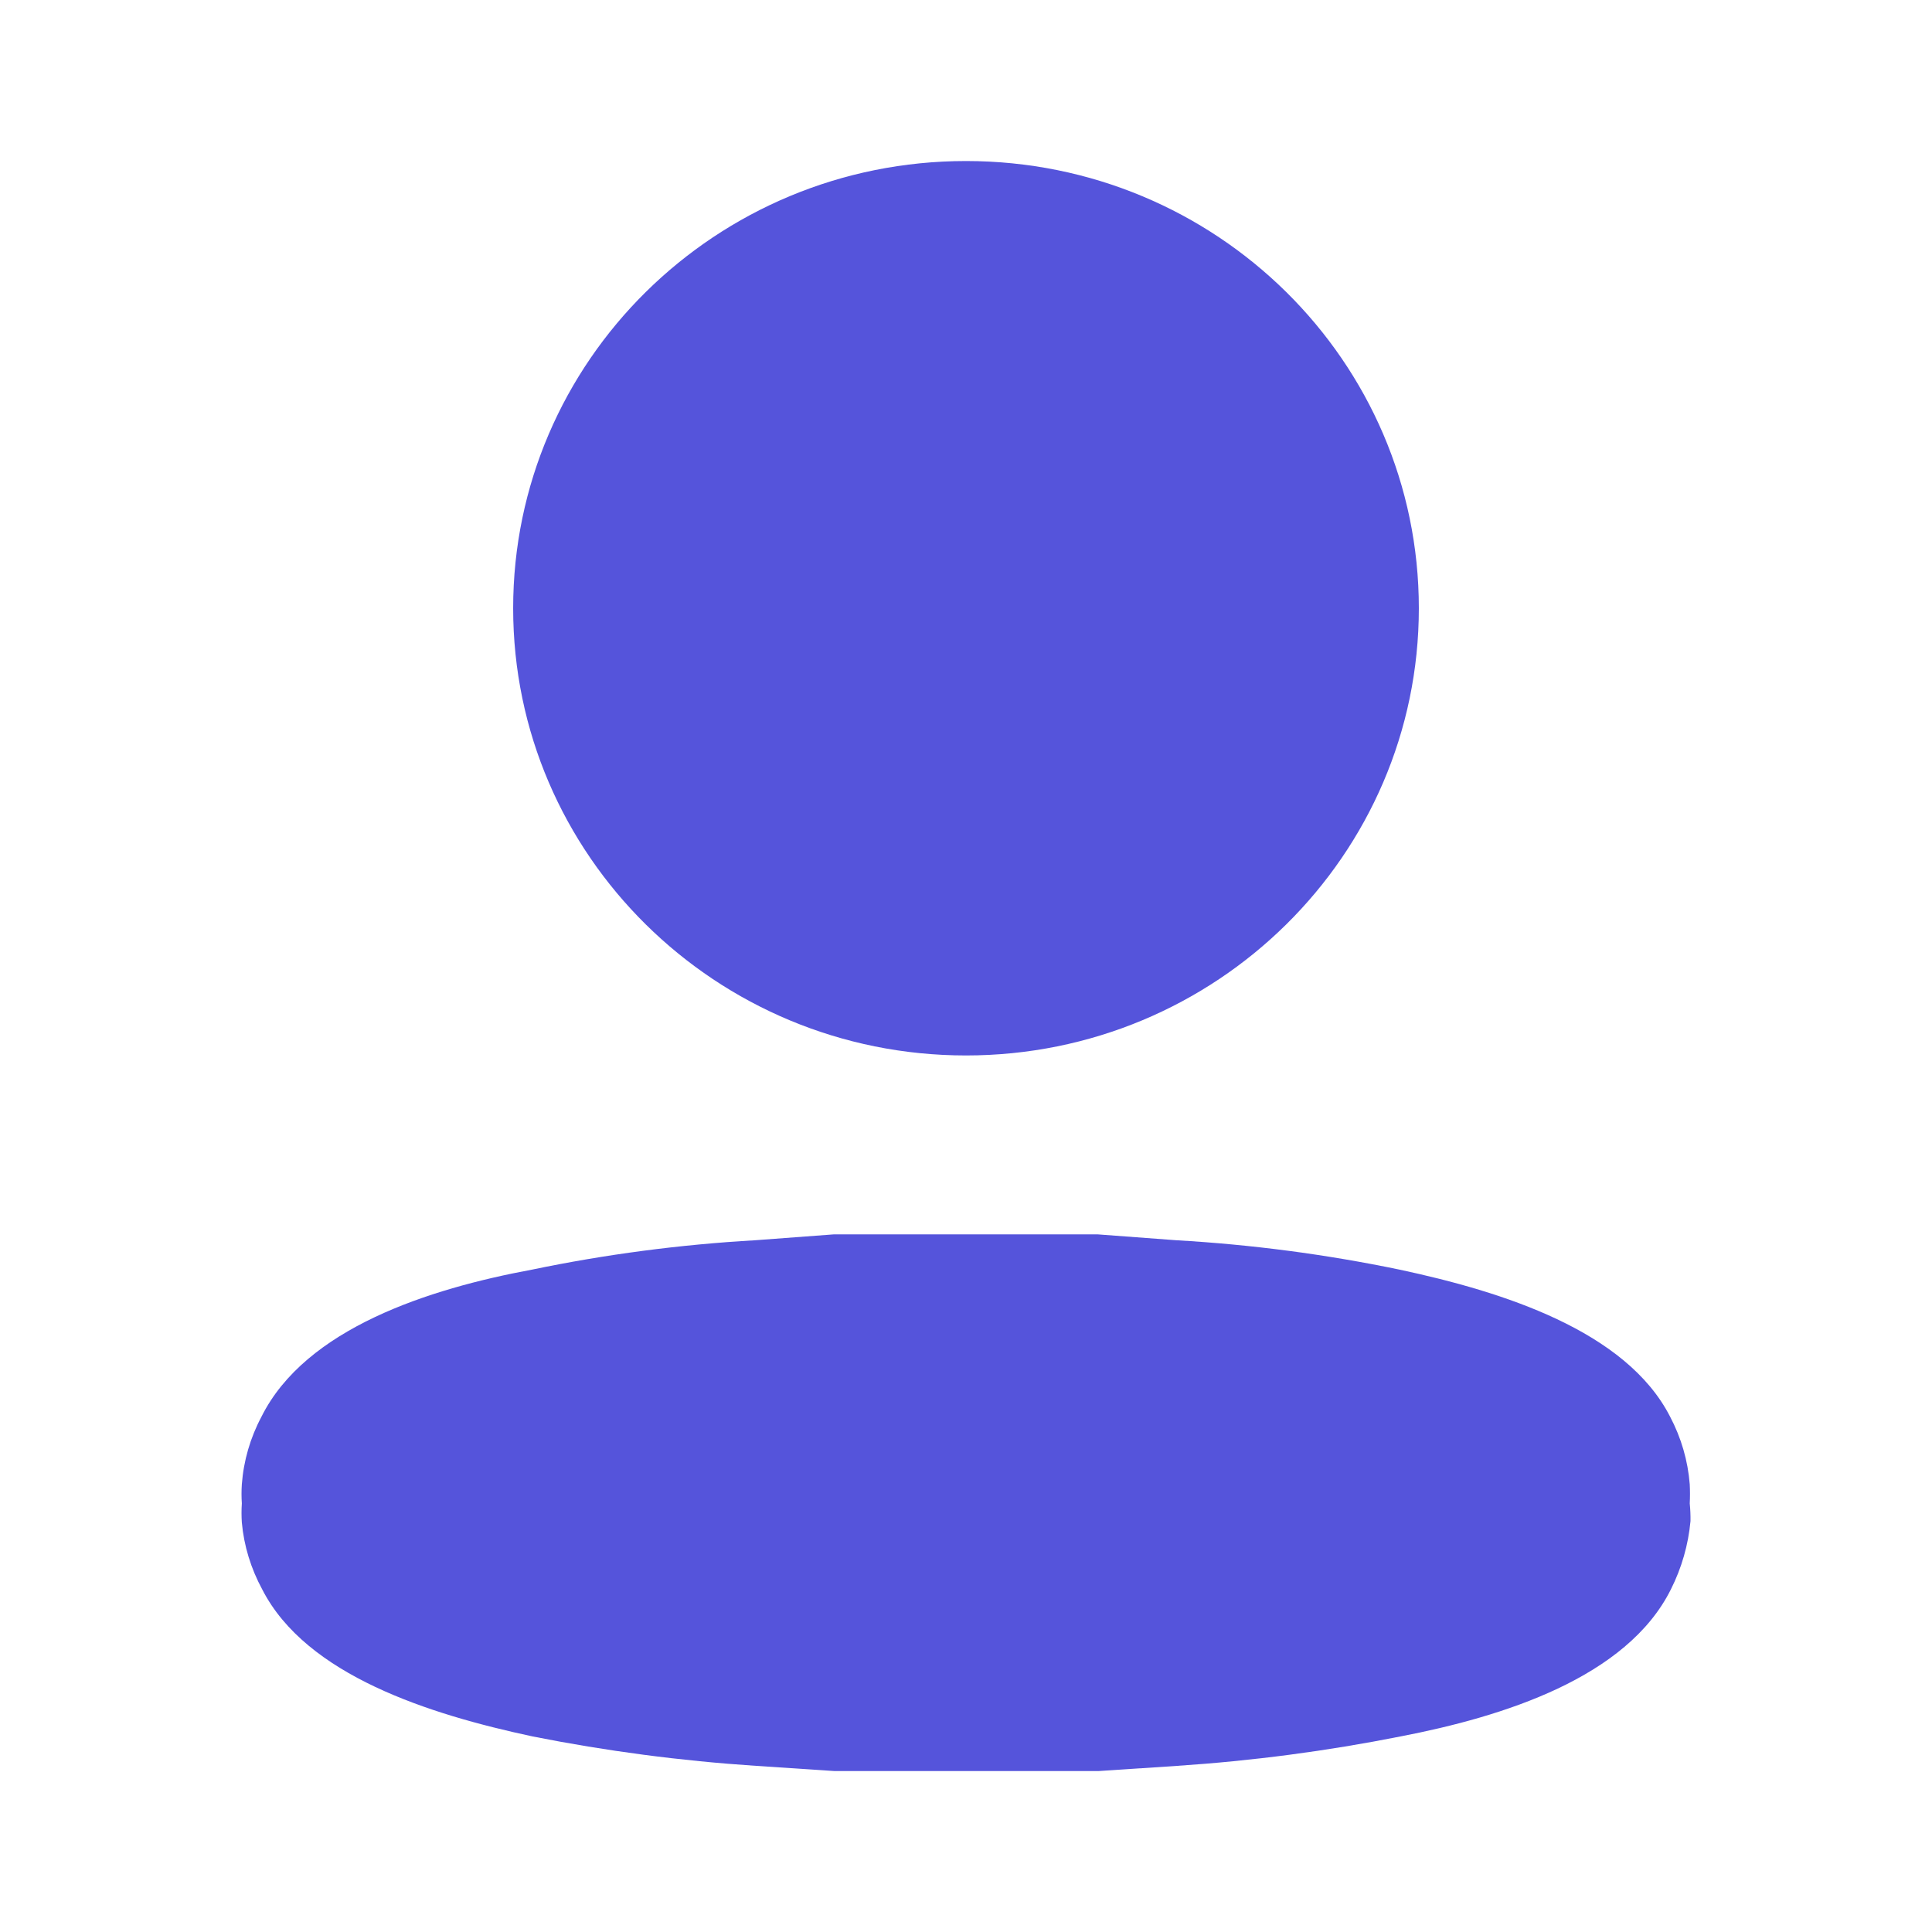<svg width="23" height="23" viewBox="0 0 23 23" fill="none" xmlns="http://www.w3.org/2000/svg">
<g id="Icon">
<g id="Profile">
<path id="Ellipse_744" d="M11.5 12.565C14.477 12.565 16.891 10.181 16.891 7.241C16.891 4.3 14.477 1.917 11.5 1.917C8.523 1.917 6.109 4.3 6.109 7.241C6.109 10.181 8.523 12.565 11.5 12.565Z" fill="#5554DB"/>
<path id="Path_34198" d="M20.116 17.898V17.898C20.12 17.822 20.12 17.746 20.116 17.67C20.094 17.39 20.015 17.117 19.882 16.865C19.358 15.841 17.889 15.377 16.663 15.115C15.788 14.933 14.899 14.816 14.005 14.765L13.069 14.695H12.648H12.124H10.87H10.346H9.925L8.989 14.765C8.095 14.816 7.206 14.933 6.332 15.115C5.106 15.342 3.637 15.815 3.113 16.865C2.979 17.117 2.9 17.39 2.879 17.67C2.874 17.746 2.874 17.822 2.879 17.898V17.898C2.874 17.974 2.874 18.049 2.879 18.125C2.904 18.403 2.987 18.673 3.122 18.922C3.646 19.946 5.115 20.41 6.341 20.672C7.217 20.846 8.105 20.963 8.999 21.022L9.934 21.084H10.159H10.355H12.658H12.854H13.079L14.014 21.022C14.908 20.963 15.796 20.846 16.672 20.672C17.898 20.436 19.367 19.972 19.891 18.922C20.02 18.666 20.099 18.39 20.125 18.108C20.126 18.038 20.123 17.968 20.116 17.898Z" fill="#5554DB"/>
</g>
</g>
</svg>
